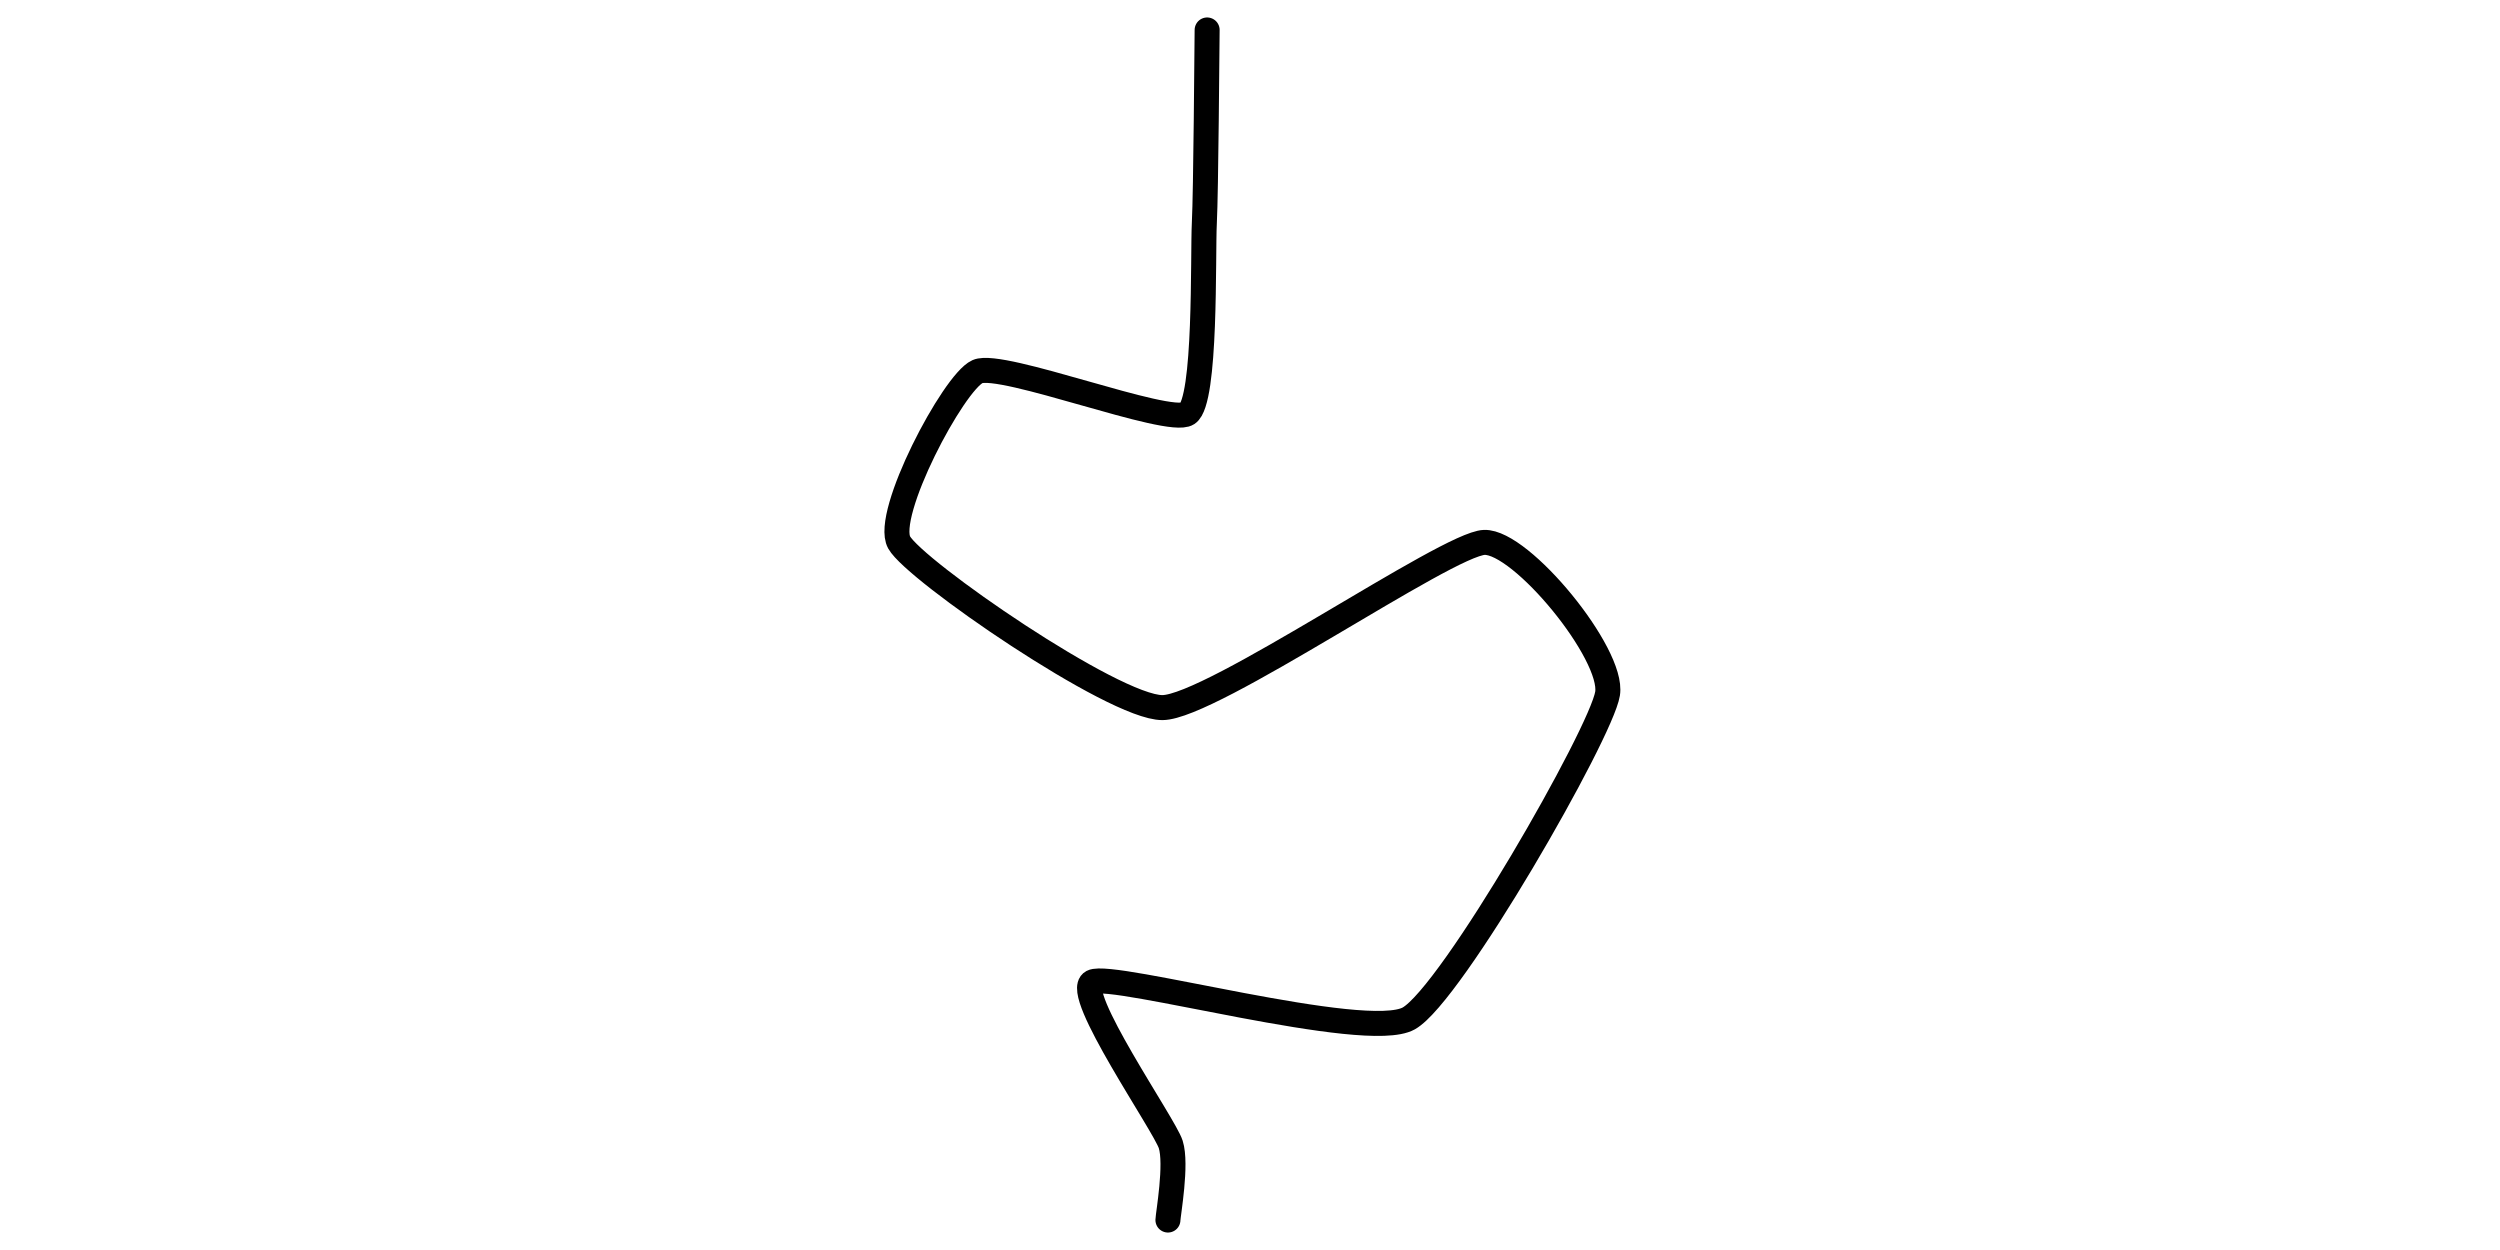 <svg xmlns="http://www.w3.org/2000/svg" version="1.1" xmlns:xlink="http://www.w3.org/1999/xlink" xmlns:svgjs="http://svgjs.dev/svgjs" viewBox="0 0 800 400"><path d="M386.021,5.735C385.947,10.887,385.648,57.333,385.125,67.563C384.603,77.793,385.797,124.537,379.749,128.495C373.701,132.452,320.236,111.619,312.545,115.054C304.854,118.489,282.527,160.753,287.455,169.713C292.384,178.674,356.078,222.581,371.685,222.581C387.291,222.581,462.858,170.087,474.731,169.713C486.604,169.34,516.174,205.406,514.158,218.1C512.142,230.795,464.277,314.352,450.538,322.043C436.798,329.734,355.63,307.034,349.283,310.394C342.936,313.754,372.357,356.019,374.373,362.366C376.389,368.713,373.551,384.543,373.477,386.559" fill="none" stroke-width="8" stroke="url(&quot;#SvgjsLinearGradient1003&quot;)" stroke-linecap="round" transform="matrix(1,0,0,1,0.262,3.853)" stroke-dasharray="0 0" stroke-opacity="1"></path><defs><linearGradient id="SvgjsLinearGradient1003"><stop stop-color="hsl(37, 99%, 67%)" offset="0"></stop><stop stop-color="hsl(316, 73%, 52%)" offset="1"></stop></linearGradient></defs></svg>